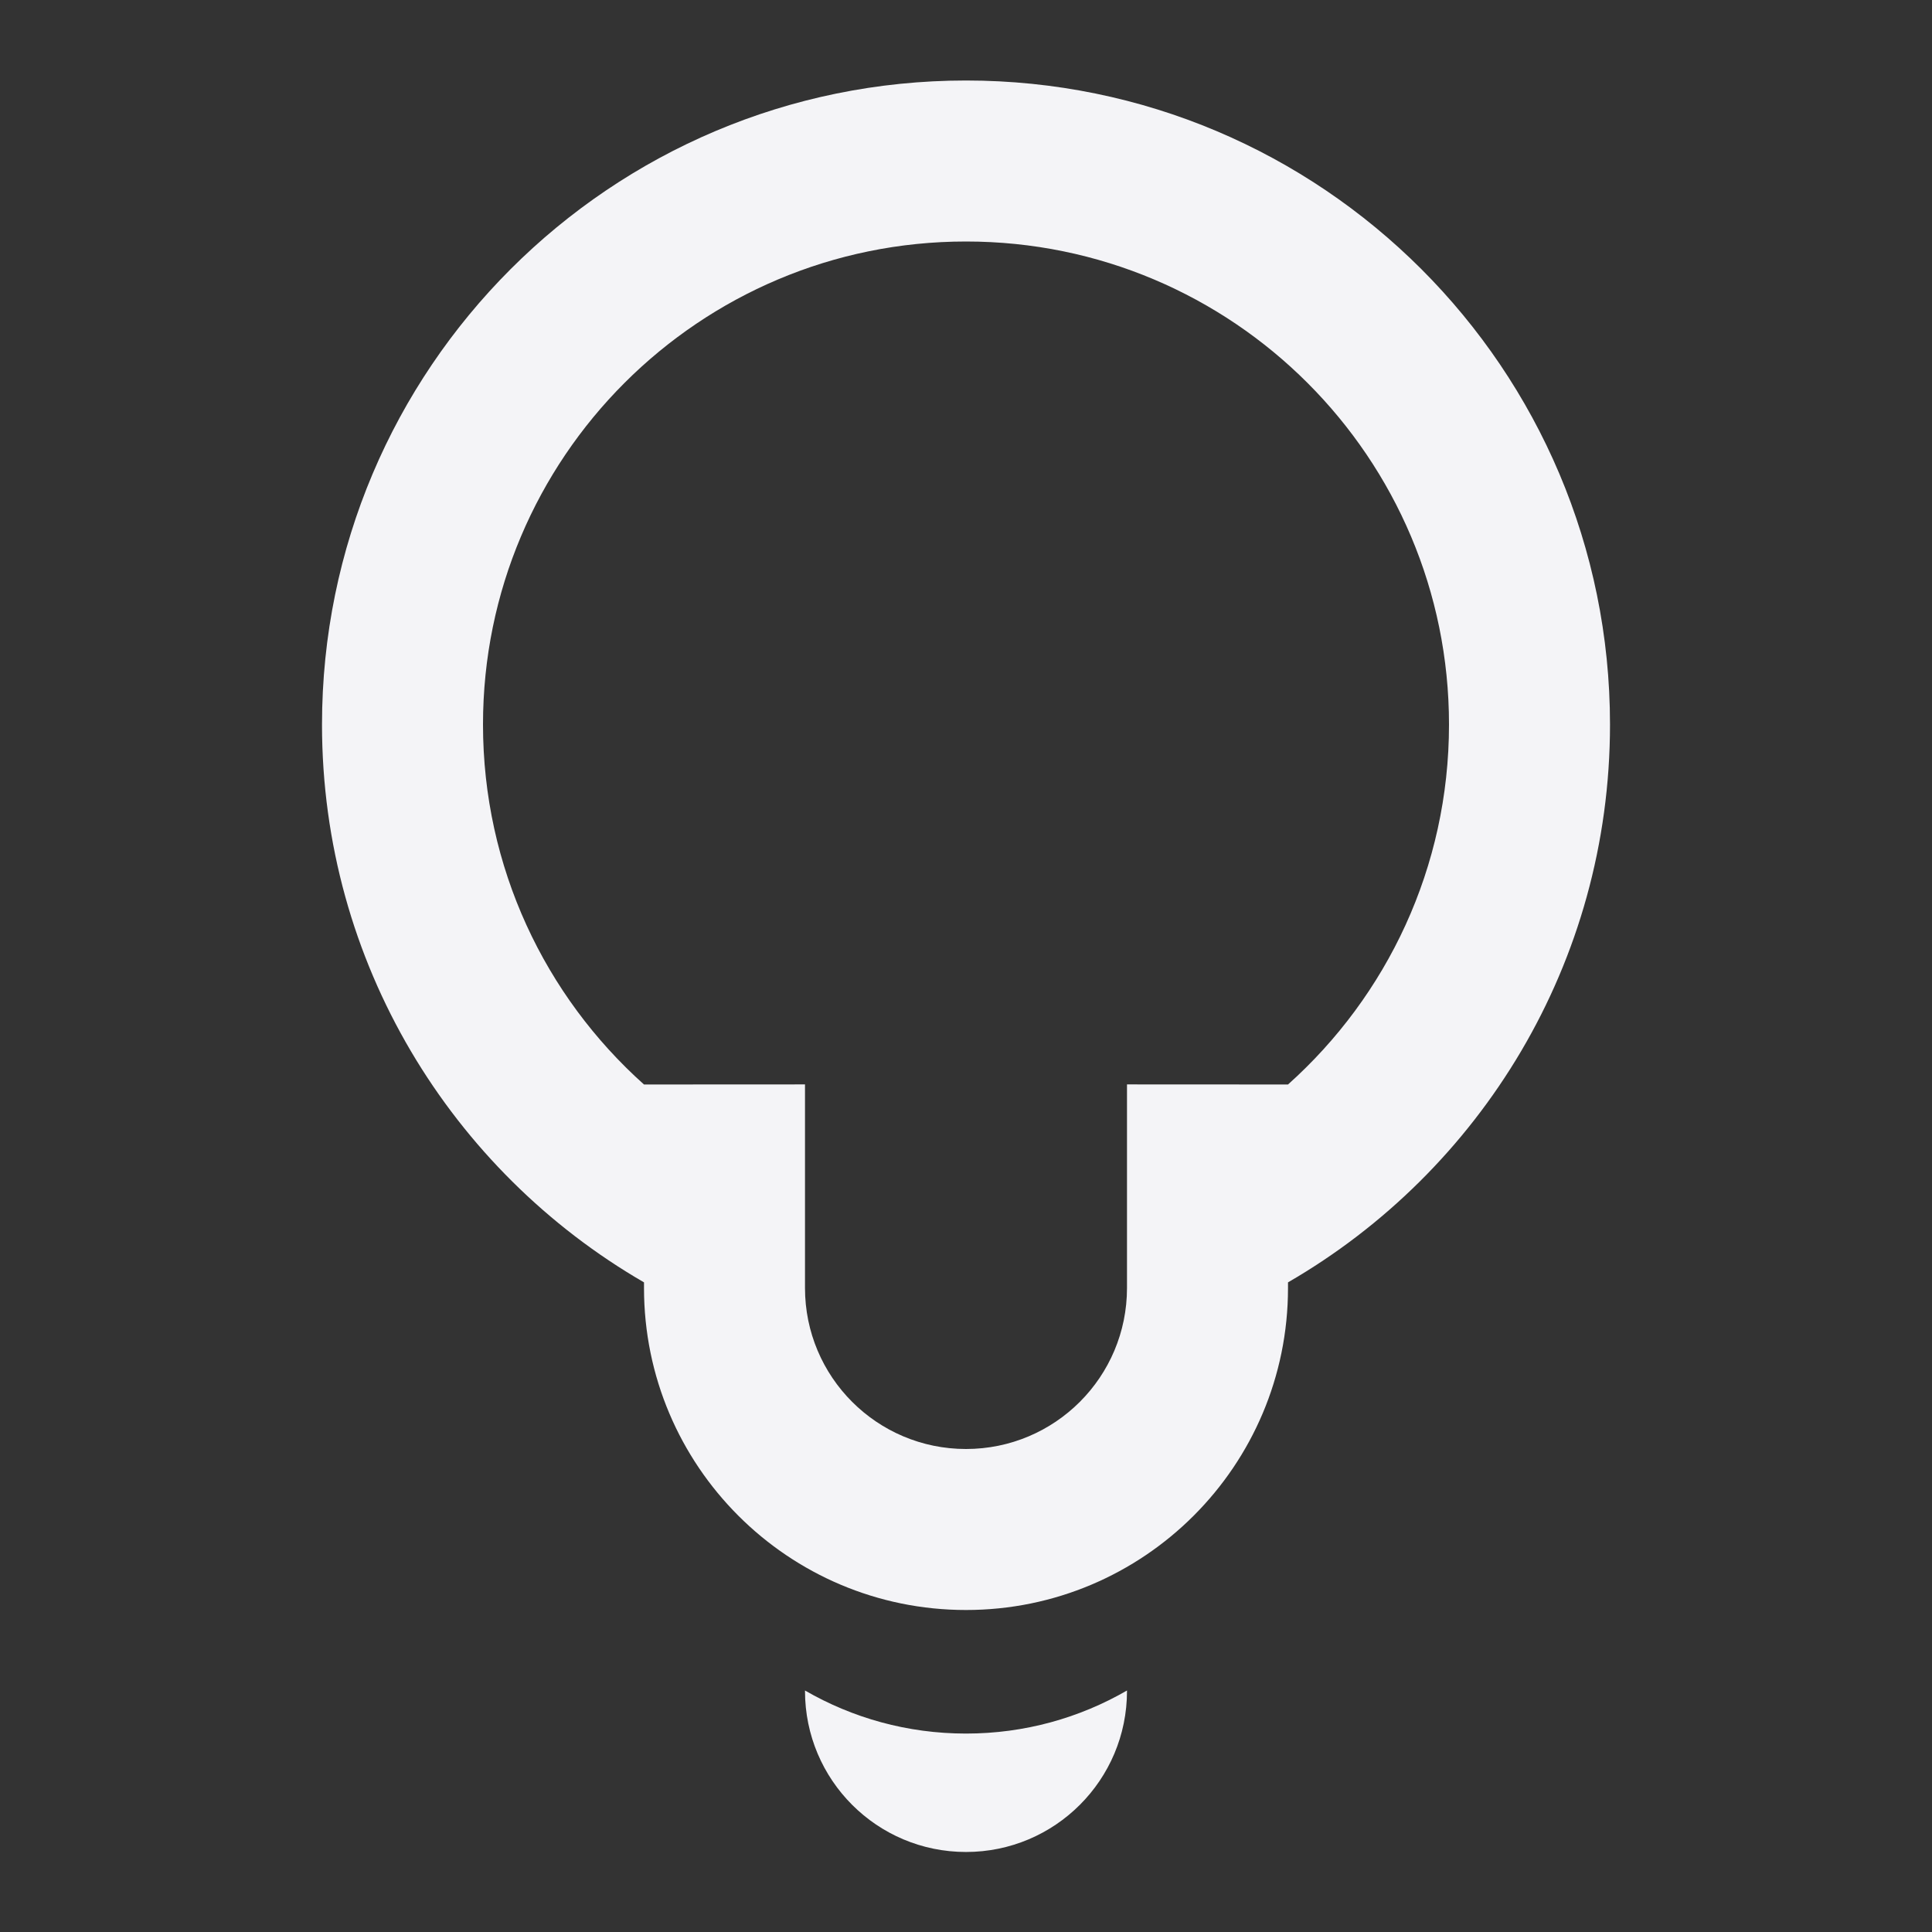 <svg fill="none" height="24" viewBox="0 0 24 24" width="24" xmlns="http://www.w3.org/2000/svg"><rect x="0" y="0" width="24" height="24" fill="#333333" stroke="none"/><g fill="#f4f4f7"><path clip-rule="evenodd" d="m4 9c0 2.961 1.609 5.546 4 6.93v.07c0 2.209 1.791 4 4 4 2.209 0 4-1.791 4-4v-.07c2.391-1.383 4-3.969 4-6.93 0-4.418-3.582-8-8-8-4.418 0-8 3.582-8 8zm12 4.472c1.228-1.099 2-2.695 2-4.472 0-3.314-2.686-6-6-6-3.314 0-6 2.686-6 6 0 1.777.772 3.374 2 4.472l2-.001v2.529c0 1.105.895 2 2 2 1.105 0 2-.895 2-2v-2.529z" fill-rule="evenodd"/><path d="m10 21.006v-.006c.588.34 1.271.535 2 .535s1.412-.195 2-.535v.006c0 1.105-.895 2-2 2s-2-.895-2-2z"/></g></svg>
